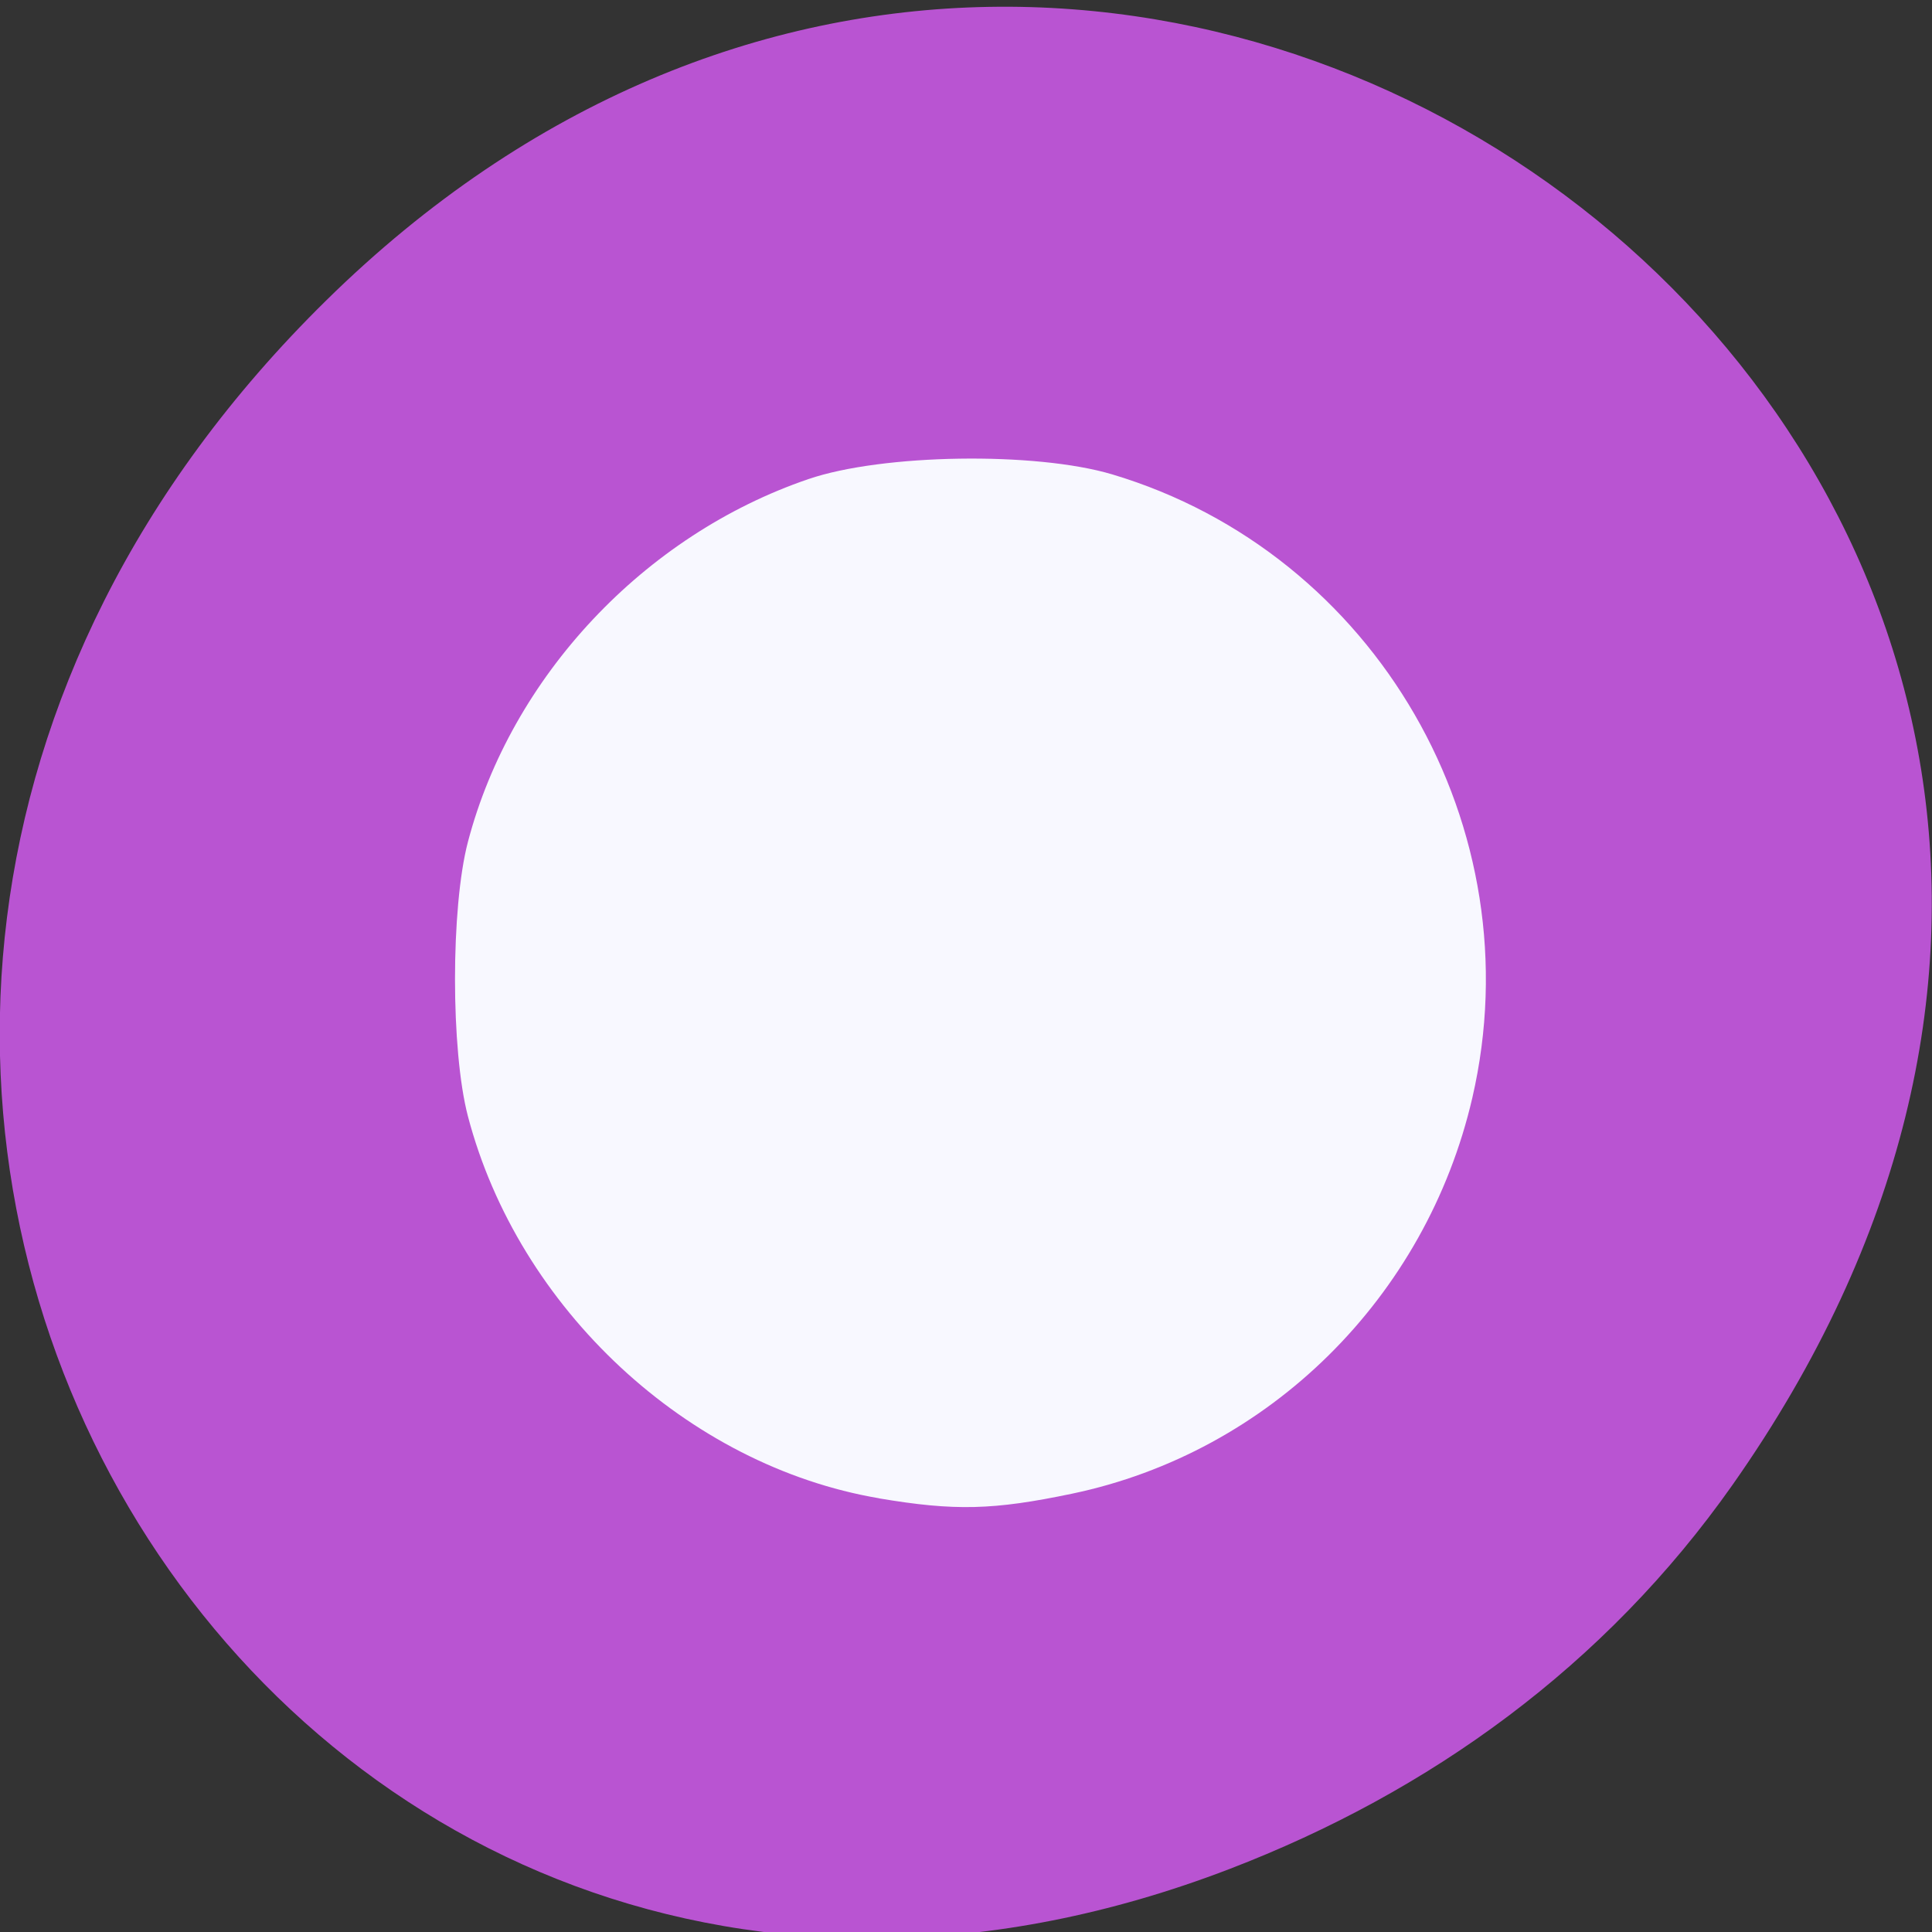 <svg xmlns="http://www.w3.org/2000/svg" viewBox="0 0 32 32"><rect x="0" y="0" width="32" height="32" fill="#333333" stroke="none"/><path d="m 28.699 24.59 c 11.508 -16.367 -9.742 -32.949 -23.297 -19.613 c -12.773 12.563 -0.934 32.08 14.961 25.98 c 3.316 -1.273 6.223 -3.363 8.336 -6.367" fill="#b954d2"/><path d="m 14.559 24.816 c -3.176 -0.539 -5.973 -3.141 -6.809 -6.328 c -0.285 -1.09 -0.285 -3.453 0 -4.543 c 0.719 -2.738 2.918 -5.082 5.641 -6.01 c 1.223 -0.418 3.758 -0.457 5.03 -0.078 c 4.371 1.305 7 5.859 5.965 10.328 c -0.766 3.305 -3.363 5.871 -6.629 6.555 c -1.305 0.273 -1.941 0.289 -3.195 0.078" fill="#f8f8ff"/></svg>